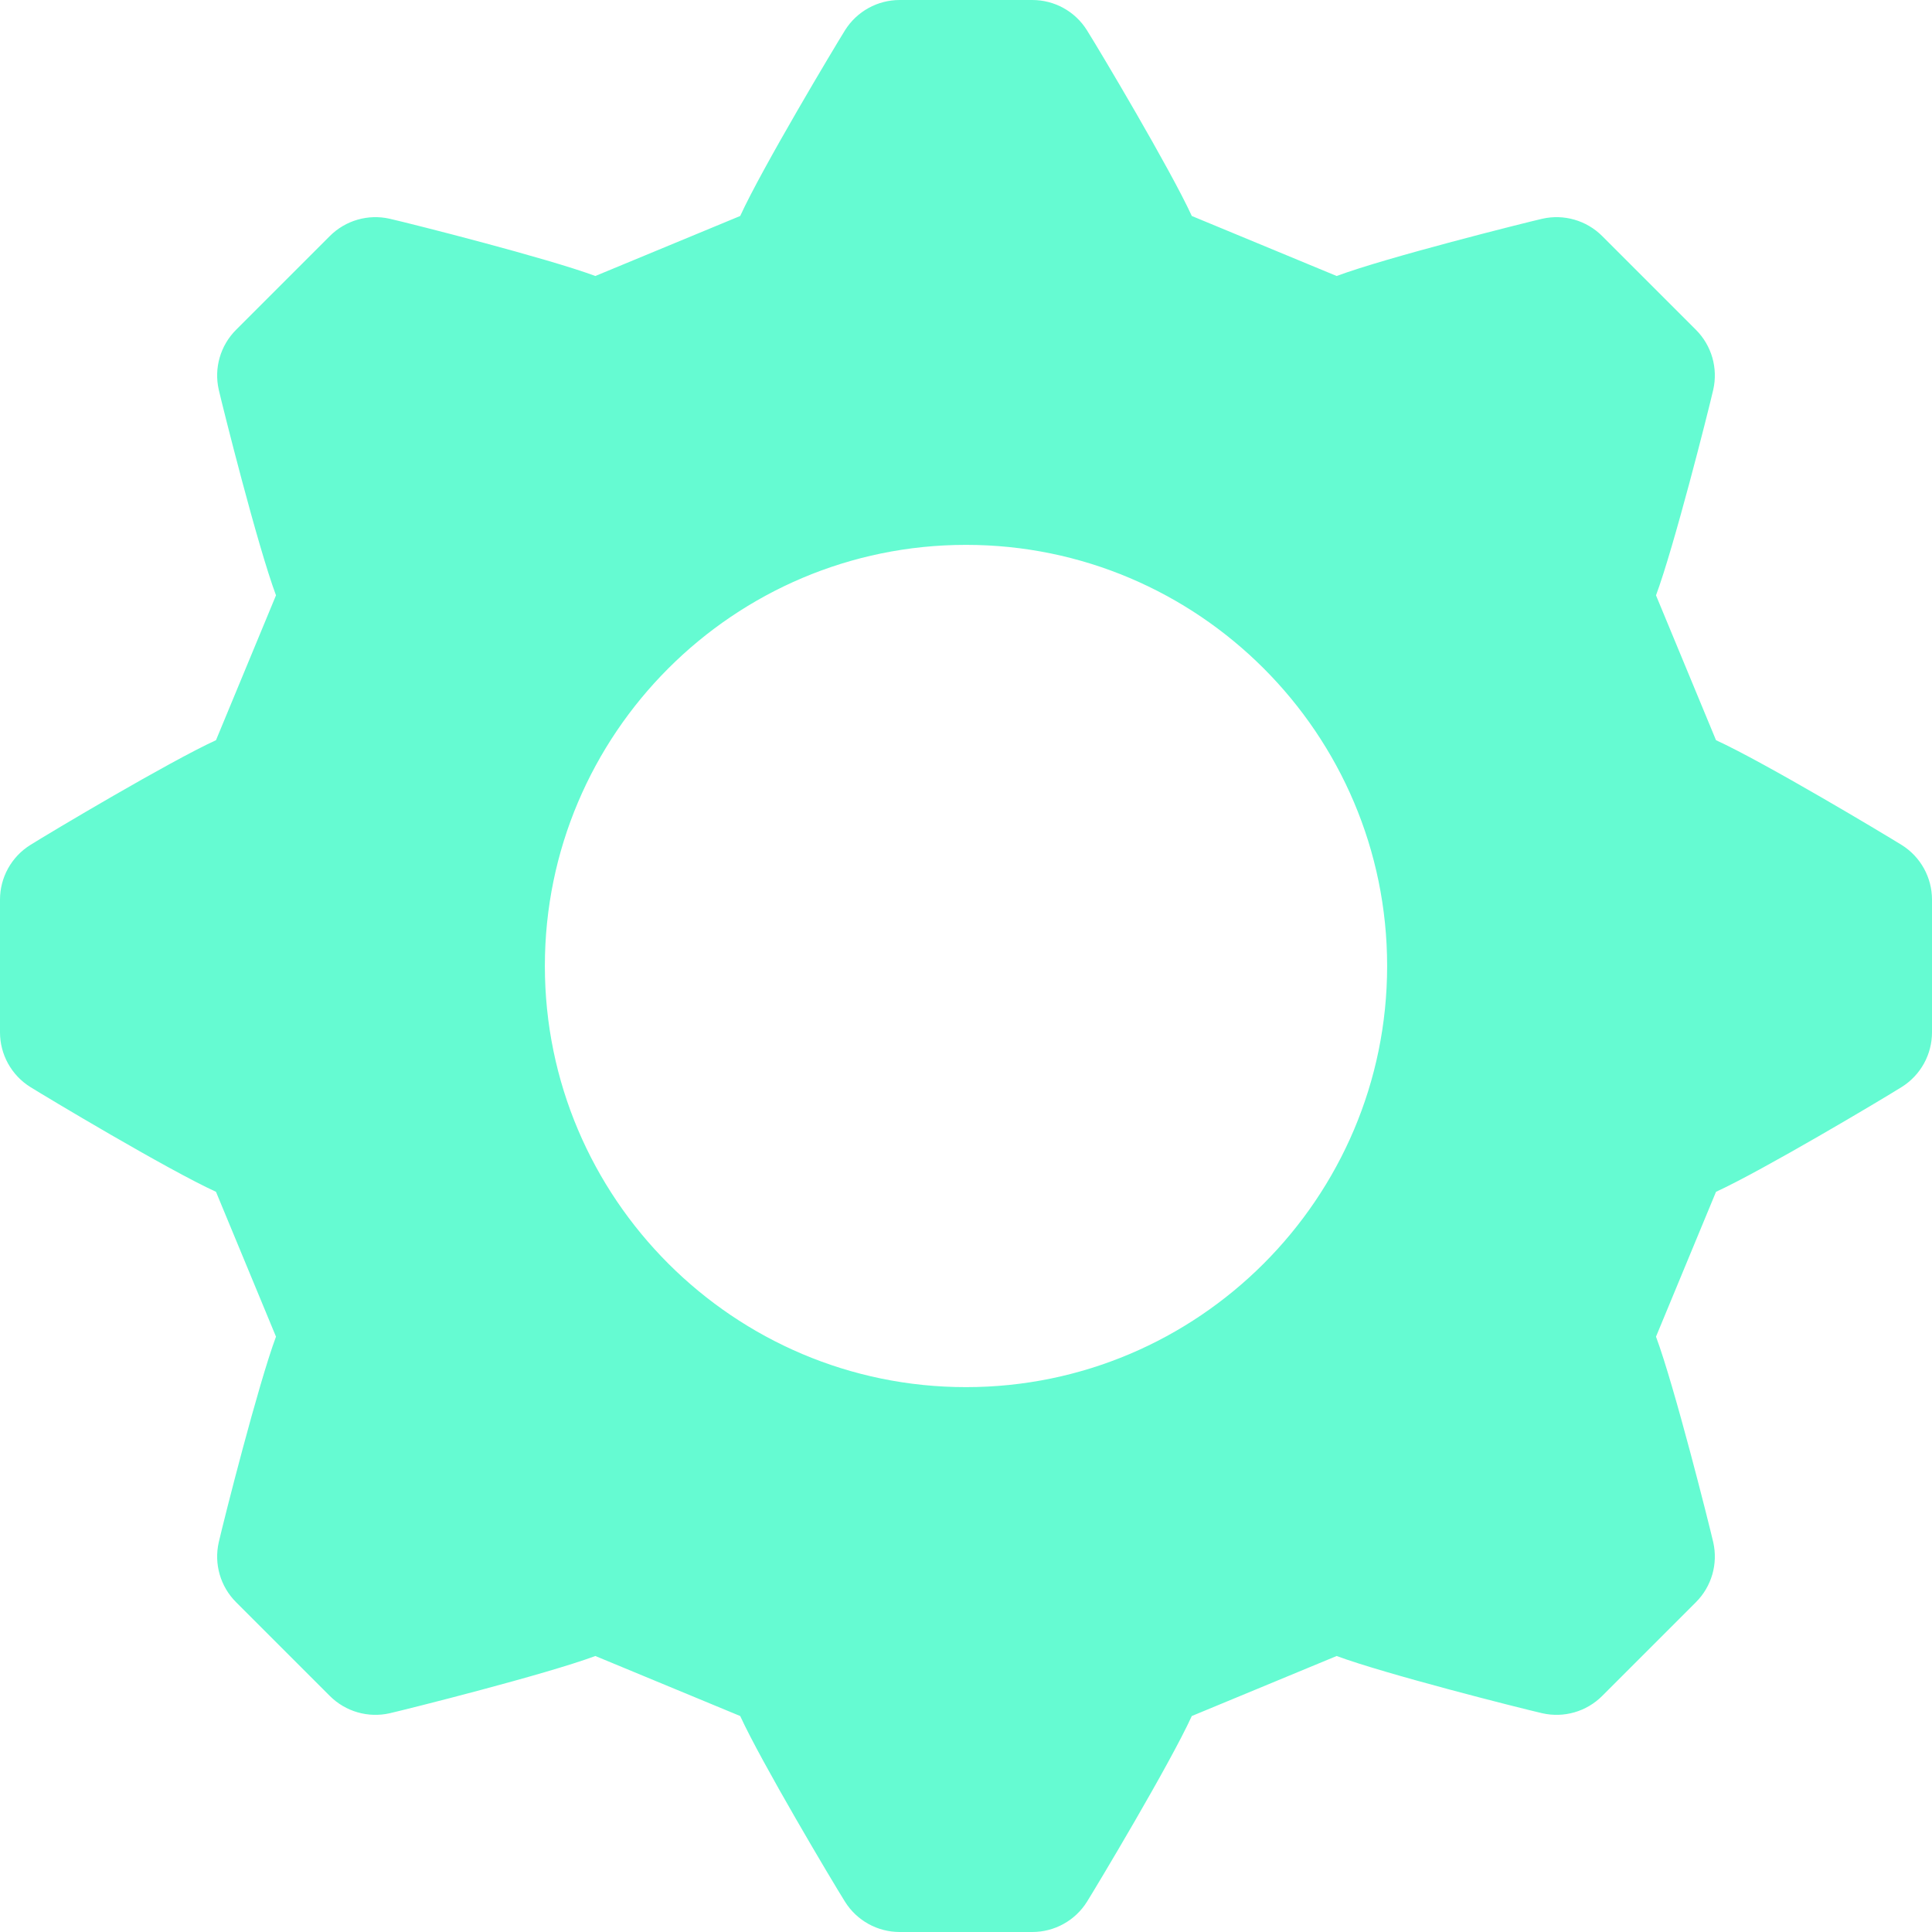 <svg width="48" height="48" viewBox="0 0 48 48" fill="none" xmlns="http://www.w3.org/2000/svg">
<path d="M47.251 20.996C46.864 20.754 43.837 18.94 42.634 18.39L41.143 14.791C41.586 13.601 42.432 10.262 42.565 9.683C42.687 9.146 42.525 8.584 42.136 8.195L39.805 5.864C39.416 5.475 38.853 5.313 38.317 5.435C37.878 5.536 34.452 6.394 33.209 6.857L29.61 5.366C29.083 4.215 27.324 1.259 27.003 0.749C26.711 0.283 26.199 9.15527e-05 25.648 9.15527e-05H22.351C21.801 9.15527e-05 21.289 0.283 20.996 0.749C20.754 1.136 18.94 4.163 18.39 5.366L14.791 6.857C13.601 6.414 10.262 5.568 9.683 5.435C9.146 5.313 8.584 5.475 8.195 5.864L5.864 8.195C5.475 8.584 5.313 9.146 5.435 9.683C5.536 10.122 6.394 13.548 6.857 14.791L5.366 18.39C4.215 18.917 1.259 20.676 0.749 20.996C0.283 21.289 0 21.801 0 22.351V25.648C0 26.199 0.283 26.711 0.749 27.004C1.136 27.246 4.163 29.06 5.366 29.61L6.857 33.209C6.414 34.399 5.568 37.738 5.435 38.317C5.313 38.854 5.475 39.416 5.864 39.805L8.195 42.136C8.584 42.525 9.147 42.687 9.683 42.565C10.122 42.464 13.548 41.605 14.791 41.143L18.39 42.634C18.917 43.785 20.676 46.741 20.996 47.251C21.289 47.717 21.801 48 22.351 48H25.648C26.199 48 26.711 47.717 27.004 47.251C27.246 46.864 29.06 43.837 29.61 42.634L33.209 41.143C34.399 41.586 37.738 42.432 38.317 42.565C38.854 42.687 39.416 42.525 39.805 42.136L42.136 39.805C42.525 39.416 42.687 38.854 42.565 38.317C42.464 37.878 41.605 34.452 41.143 33.209L42.634 29.61C43.785 29.083 46.741 27.324 47.251 27.004C47.717 26.711 48 26.199 48 25.648V22.351C48 21.801 47.717 21.289 47.251 20.996ZM24 34.463C18.231 34.463 13.537 29.769 13.537 24C13.537 18.231 18.231 13.537 24 13.537C29.769 13.537 34.463 18.231 34.463 24C34.463 29.769 29.769 34.463 24 34.463Z" fill="#65FBD2"/>
</svg>
